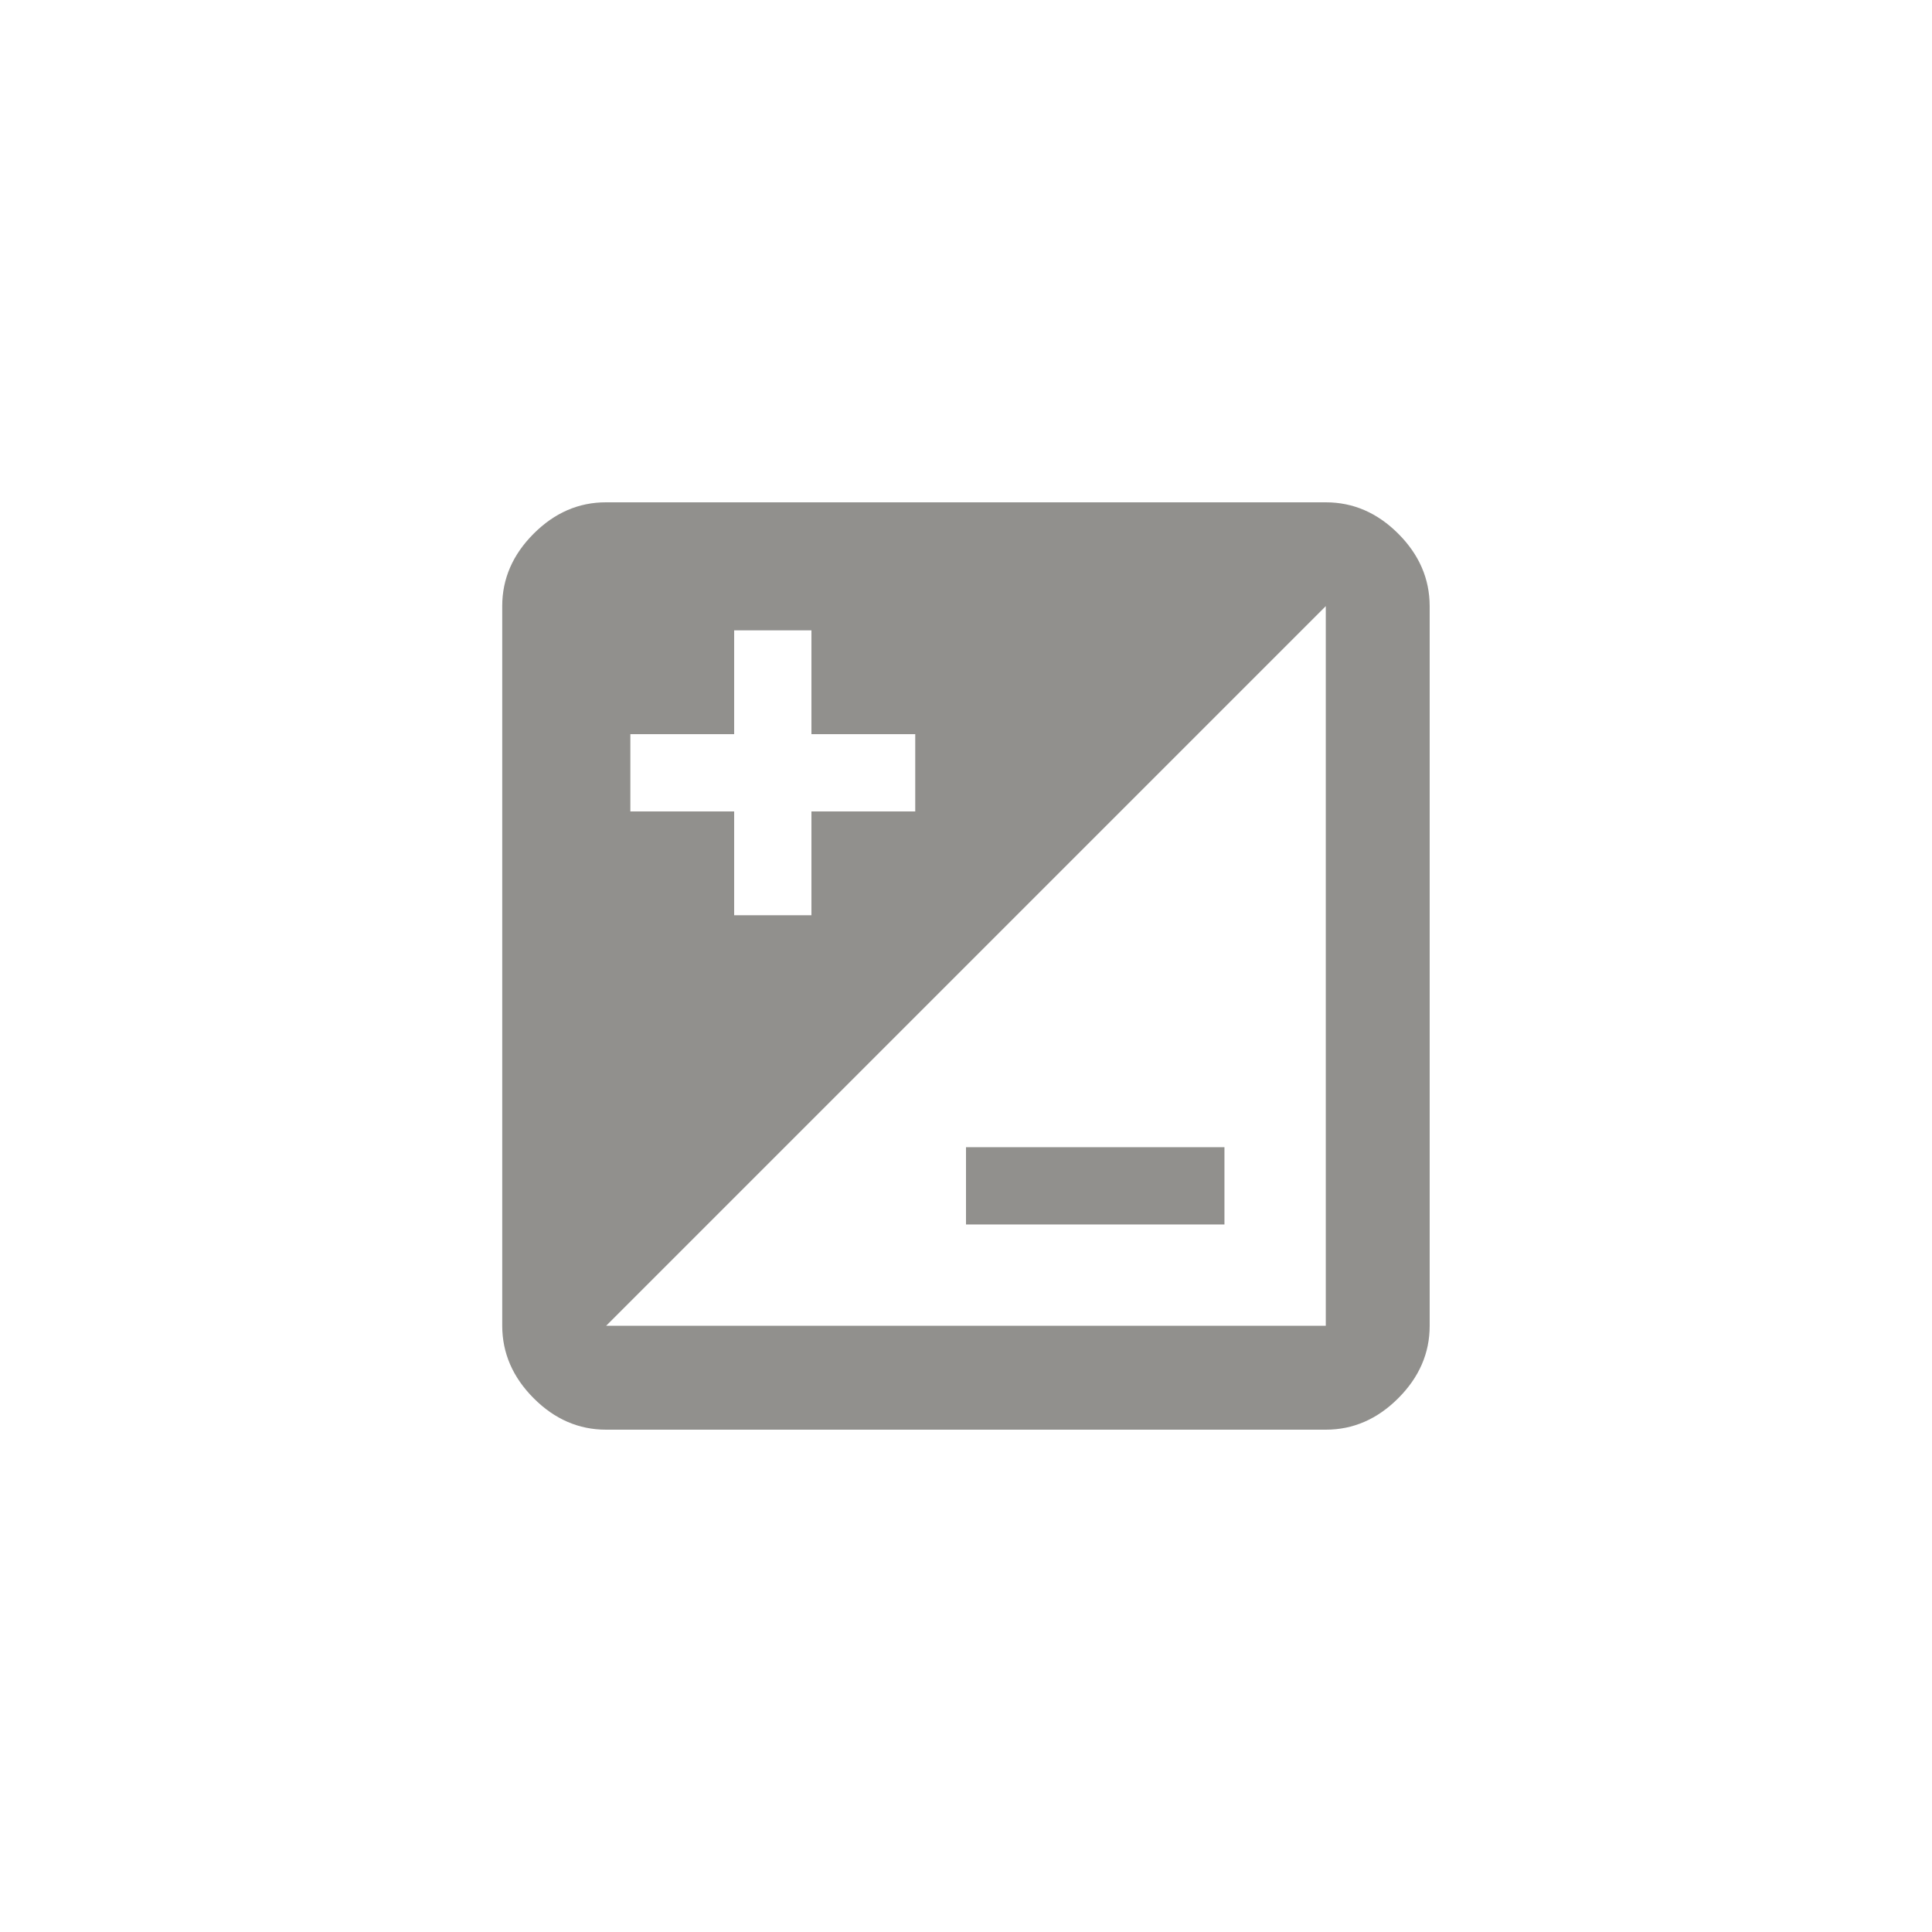 <!-- Generated by IcoMoon.io -->
<svg version="1.1" xmlns="http://www.w3.org/2000/svg" width="40" height="40" viewBox="0 0 40 40">
<title>mt-iso</title>
<path fill="#91908d" d="M25.351 25.351h-5.351v-1.6h5.351v1.6zM27.449 27.449v-14.9l-14.9 14.9h14.9zM13.051 15.2v1.6h2.149v2.149h1.6v-2.149h2.149v-1.6h-2.149v-2.149h-1.6v2.149h-2.149zM27.449 10.4q0.851 0 1.5 0.649t0.651 1.5v14.9q0 0.849-0.651 1.5t-1.5 0.651h-14.9q-0.851 0-1.5-0.651t-0.651-1.5v-14.9q0-0.849 0.651-1.5t1.5-0.649h14.9z"></path>
</svg>

